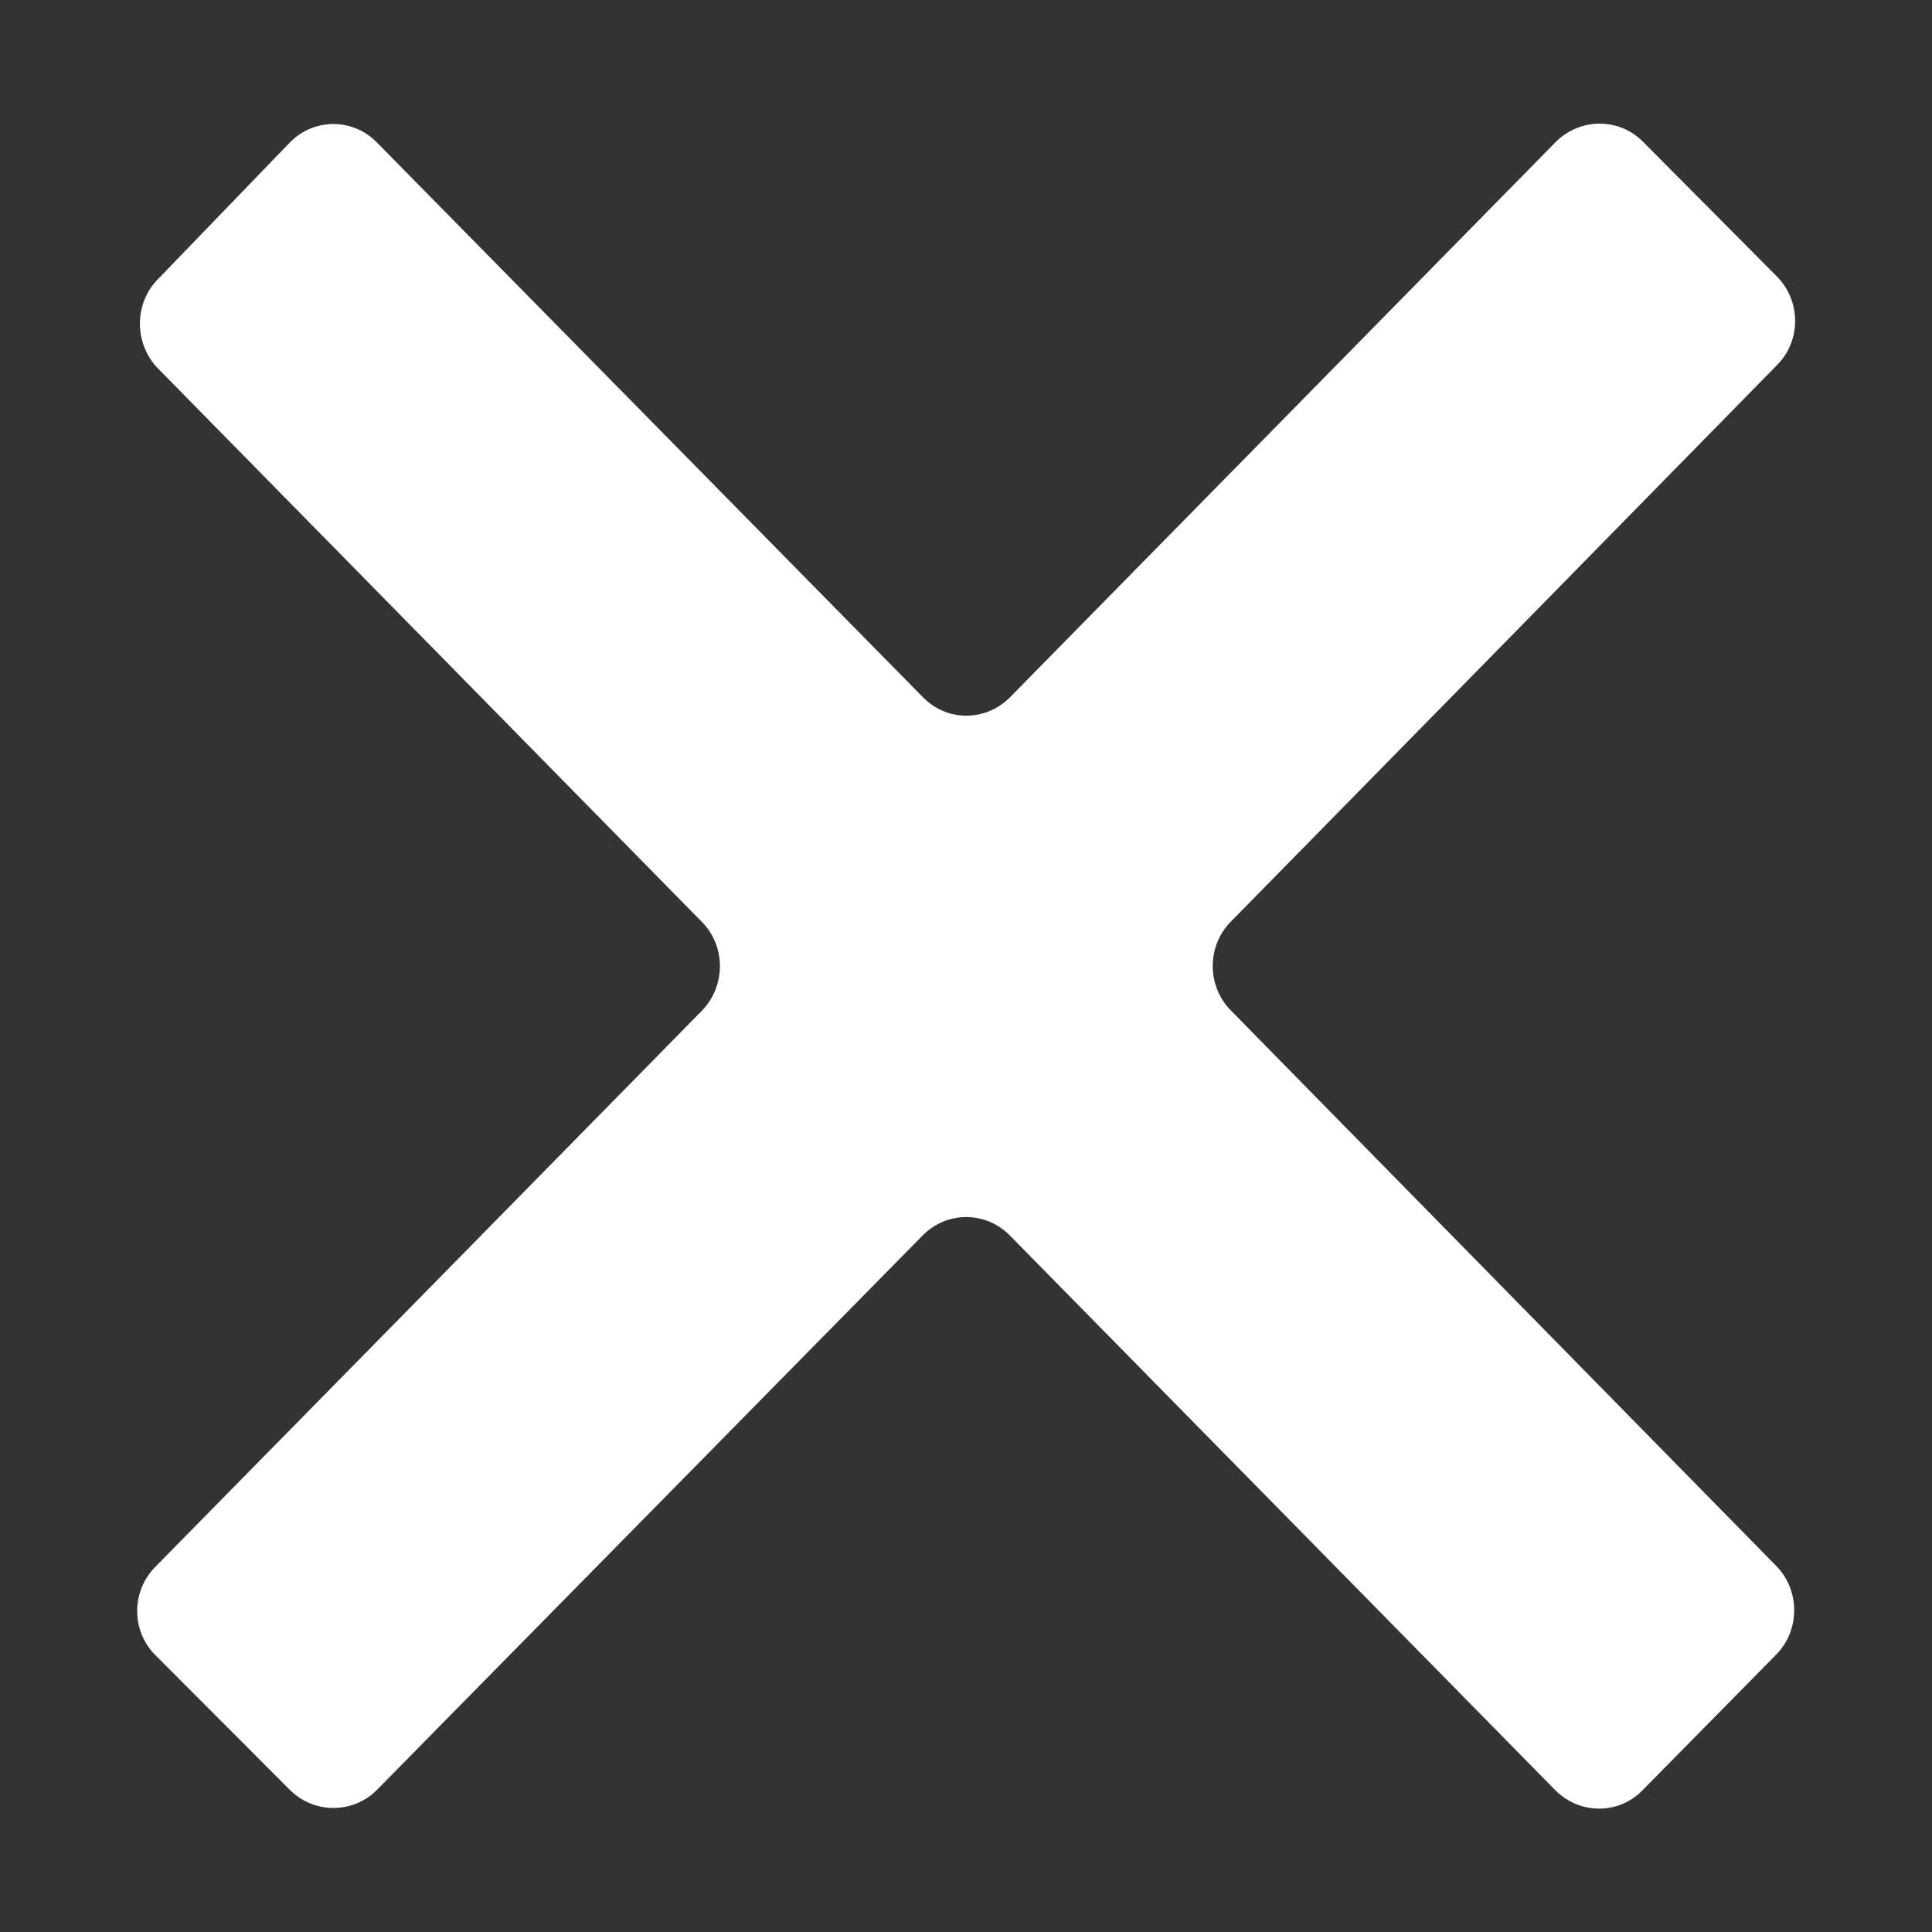 <svg version="1.2" baseProfile="tiny-ps" xmlns="http://www.w3.org/2000/svg" viewBox="0 0 1000 1000" width="45" height="45">
	<rect x="0" y="0" width="1000" height="1000" fill="#333333" stroke="none"/>
	<path id="Layer" fill="#ffffff" class="s0" d="m850.21 73.16l69.5 69.93c12.5 12.65 12.65 33.15 0.15 45.8c-93.63 95.52-187.99 191.62-282.78 288.16c-12.5 12.65-12.5 33.29 0 45.94c95.52 97.26 189.59 193.08 282.34 287.58c12.36 12.65 12.36 33.29-0.15 45.94c-23.12 23.41-45.94 46.67-69.2 70.22c-12.36 12.65-32.57 12.5-45.07-0.15c-94.5-96.1-188.28-191.48-282.34-287.14c-12.5-12.65-32.57-12.65-45.07 0l-282.34 286.85c-12.36 12.65-32.71 12.65-45.22 0.15l-69.5-69.64c-12.65-12.5-12.65-33-0.29-45.65c93.78-95.37 188.28-191.48 283.07-288.01c12.36-12.79 12.5-33.29 0-45.94c-95.52-97.26-189.73-193.08-281.47-286.41c-12.36-12.65-12.65-33.29-0.29-46.09c23.26-23.99 45.65-47.4 68.48-70.95c12.36-12.65 32.42-12.79 44.92-0.15c94.21 95.67 188.28 191.33 282.78 287.29c12.5 12.79 32.57 12.65 45.07 0c94.94-96.54 188.71-192.06 282.34-287.29c12.5-12.65 32.71-12.79 45.07-0.44z" />
</svg>
